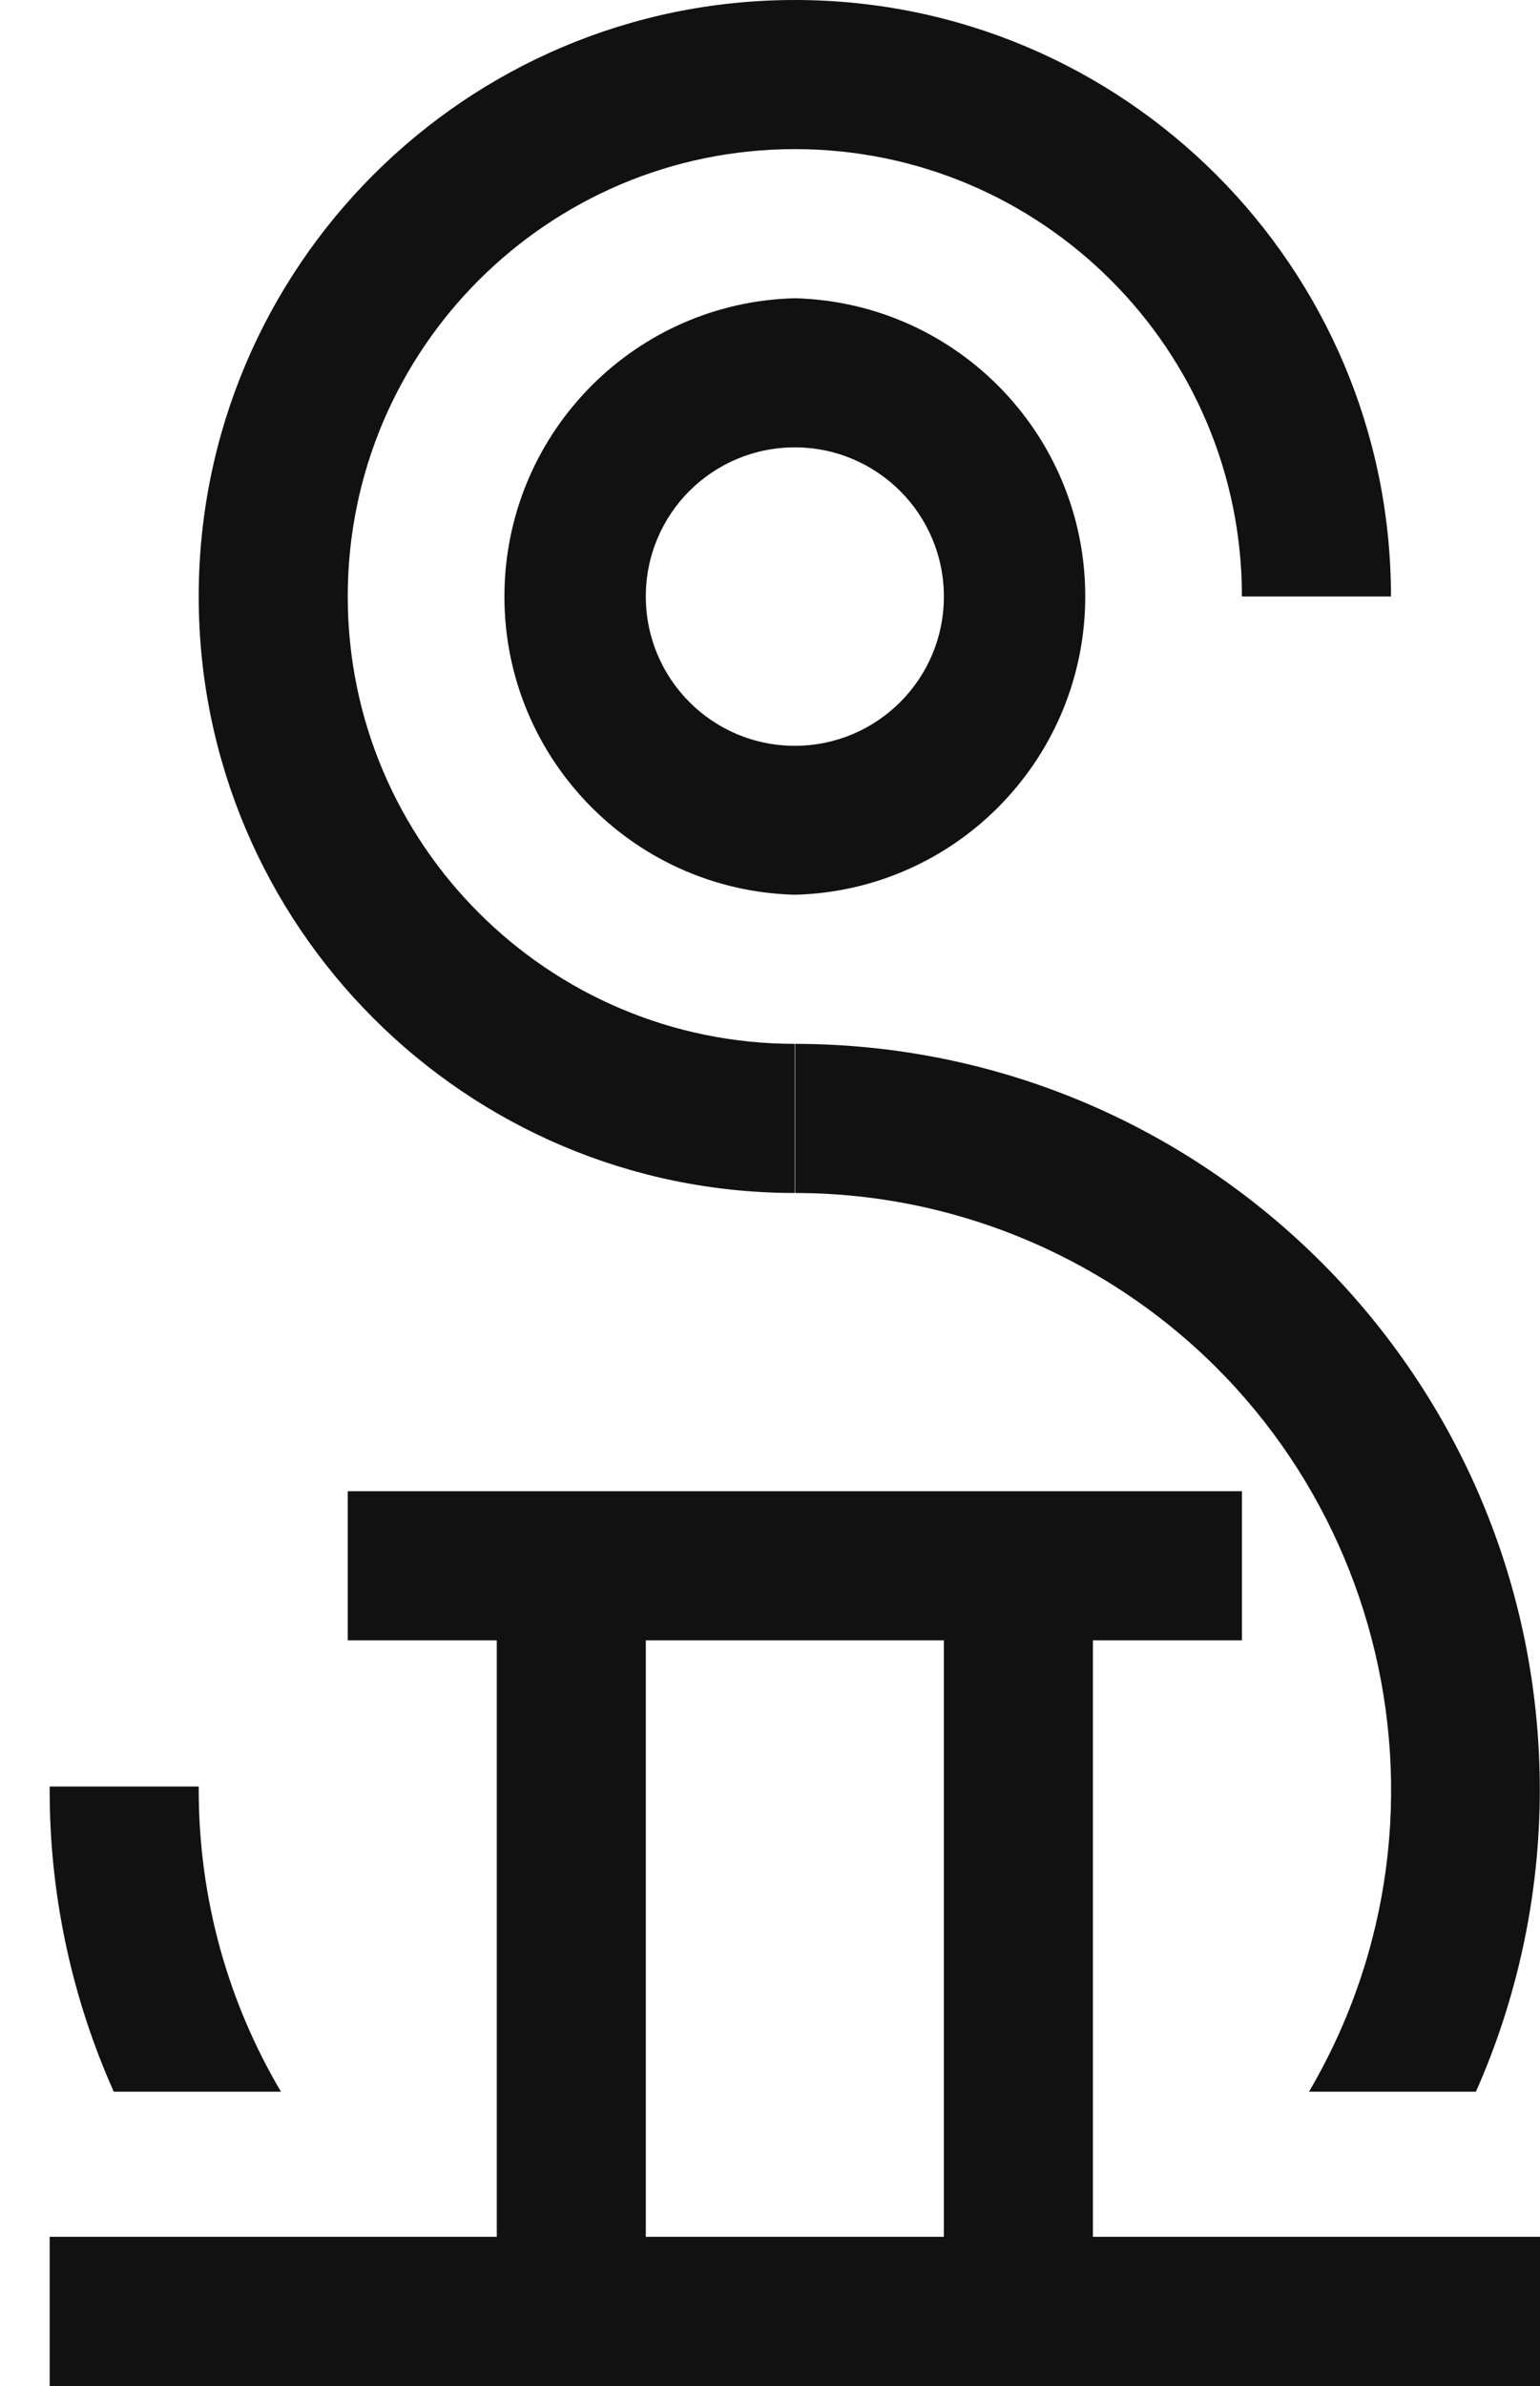 ﻿<?xml version="1.0" encoding="utf-8"?>
<svg version="1.1" xmlns:xlink="http://www.w3.org/1999/xlink" width="31px" height="48px" xmlns="http://www.w3.org/2000/svg">
  <defs>
    <pattern id="BGPattern" patternUnits="userSpaceOnUse" alignment="0 0" imageRepeat="None" />
    <mask fill="white" id="Clip7369">
      <path d="M 4 12  C 4 18.624  9.376 24  16 24  L 16 21  C 11.032 21  7 16.968  7 12  C 7 7.032  11.032 3  16 3  C 20.968 3  25 7.032  25 12  L 28 12  C 28 5.376  22.624 0  16 0  C 9.376 0  4 5.376  4 12  Z M 16.008 24  C 18.14 24  20.234 24.572  22.074 25.652  C 27.79 29.008  29.706 36.362  26.35 42.08  L 29.71 42.08  C 30.556 40.172  30.994 38.106  30.996 36.02  C 31.002 27.732  24.292 21.01  16.008 21  L 16.008 24  Z M 16 21  L 16.006 21  L 16 21  Z M 2.29 42.08  L 5.656 42.08  C 4.6 40.296  4 38.22  4 36  L 4 35.94  L 1 35.94  L 1 36  C 0.996 38.094  1.436 40.168  2.29 42.08  Z M 31 45  L 22 45  L 22 33  L 25 33  L 25 30  L 7 30  L 7 33  L 10 33  L 10 45  L 1 45  L 1 48  L 31 48  L 31 45  Z M 19 33  L 19 45  L 13 45  L 13 33  L 19 33  Z M 16 6  C 12.806 6.08  10.24 8.652  10.156 11.844  C 10.07 15.16  12.686 17.914  16 18  C 19.194 17.92  21.76 15.348  21.844 12.156  C 21.93 8.84  19.312 6.086  16 6  Z M 19 12  L 19 12.004  C 19 13.66  17.656 15.004  16 15.004  C 14.34 15.004  13 13.658  13 12  C 13 10.34  14.34 9  16 9  C 17.656 9  19 10.344  19 12  Z " fill-rule="evenodd" />
    </mask>
  </defs>
  <g>
    <path d="M 4 12  C 4 18.624  9.376 24  16 24  L 16 21  C 11.032 21  7 16.968  7 12  C 7 7.032  11.032 3  16 3  C 20.968 3  25 7.032  25 12  L 28 12  C 28 5.376  22.624 0  16 0  C 9.376 0  4 5.376  4 12  Z M 16.008 24  C 18.14 24  20.234 24.572  22.074 25.652  C 27.79 29.008  29.706 36.362  26.35 42.08  L 29.71 42.08  C 30.556 40.172  30.994 38.106  30.996 36.02  C 31.002 27.732  24.292 21.01  16.008 21  L 16.008 24  Z M 16 21  L 16.006 21  L 16 21  Z M 2.29 42.08  L 5.656 42.08  C 4.6 40.296  4 38.22  4 36  L 4 35.94  L 1 35.94  L 1 36  C 0.996 38.094  1.436 40.168  2.29 42.08  Z M 31 45  L 22 45  L 22 33  L 25 33  L 25 30  L 7 30  L 7 33  L 10 33  L 10 45  L 1 45  L 1 48  L 31 48  L 31 45  Z M 19 33  L 19 45  L 13 45  L 13 33  L 19 33  Z M 16 6  C 12.806 6.08  10.24 8.652  10.156 11.844  C 10.07 15.16  12.686 17.914  16 18  C 19.194 17.92  21.76 15.348  21.844 12.156  C 21.93 8.84  19.312 6.086  16 6  Z M 19 12  L 19 12.004  C 19 13.66  17.656 15.004  16 15.004  C 14.34 15.004  13 13.658  13 12  C 13 10.34  14.34 9  16 9  C 17.656 9  19 10.344  19 12  Z " fill-rule="nonzero" fill="rgba(17, 17, 17, 1)" stroke="none" class="fill" />
    <path d="M 4 12  C 4 18.624  9.376 24  16 24  L 16 21  C 11.032 21  7 16.968  7 12  C 7 7.032  11.032 3  16 3  C 20.968 3  25 7.032  25 12  L 28 12  C 28 5.376  22.624 0  16 0  C 9.376 0  4 5.376  4 12  Z " stroke-width="0" stroke-dasharray="0" stroke="rgba(255, 255, 255, 0)" fill="none" class="stroke" mask="url(#Clip7369)" />
    <path d="M 16.008 24  C 18.14 24  20.234 24.572  22.074 25.652  C 27.79 29.008  29.706 36.362  26.35 42.08  L 29.71 42.08  C 30.556 40.172  30.994 38.106  30.996 36.02  C 31.002 27.732  24.292 21.01  16.008 21  L 16.008 24  Z " stroke-width="0" stroke-dasharray="0" stroke="rgba(255, 255, 255, 0)" fill="none" class="stroke" mask="url(#Clip7369)" />
    <path d="M 16 21  L 16.006 21  L 16 21  Z " stroke-width="0" stroke-dasharray="0" stroke="rgba(255, 255, 255, 0)" fill="none" class="stroke" mask="url(#Clip7369)" />
    <path d="M 2.29 42.08  L 5.656 42.08  C 4.6 40.296  4 38.22  4 36  L 4 35.94  L 1 35.94  L 1 36  C 0.996 38.094  1.436 40.168  2.29 42.08  Z " stroke-width="0" stroke-dasharray="0" stroke="rgba(255, 255, 255, 0)" fill="none" class="stroke" mask="url(#Clip7369)" />
    <path d="M 31 45  L 22 45  L 22 33  L 25 33  L 25 30  L 7 30  L 7 33  L 10 33  L 10 45  L 1 45  L 1 48  L 31 48  L 31 45  Z " stroke-width="0" stroke-dasharray="0" stroke="rgba(255, 255, 255, 0)" fill="none" class="stroke" mask="url(#Clip7369)" />
    <path d="M 19 33  L 19 45  L 13 45  L 13 33  L 19 33  Z " stroke-width="0" stroke-dasharray="0" stroke="rgba(255, 255, 255, 0)" fill="none" class="stroke" mask="url(#Clip7369)" />
    <path d="M 16 6  C 12.806 6.08  10.24 8.652  10.156 11.844  C 10.07 15.16  12.686 17.914  16 18  C 19.194 17.92  21.76 15.348  21.844 12.156  C 21.93 8.84  19.312 6.086  16 6  Z " stroke-width="0" stroke-dasharray="0" stroke="rgba(255, 255, 255, 0)" fill="none" class="stroke" mask="url(#Clip7369)" />
    <path d="M 19 12  L 19 12.004  C 19 13.66  17.656 15.004  16 15.004  C 14.34 15.004  13 13.658  13 12  C 13 10.34  14.34 9  16 9  C 17.656 9  19 10.344  19 12  Z " stroke-width="0" stroke-dasharray="0" stroke="rgba(255, 255, 255, 0)" fill="none" class="stroke" mask="url(#Clip7369)" />
  </g>
</svg>